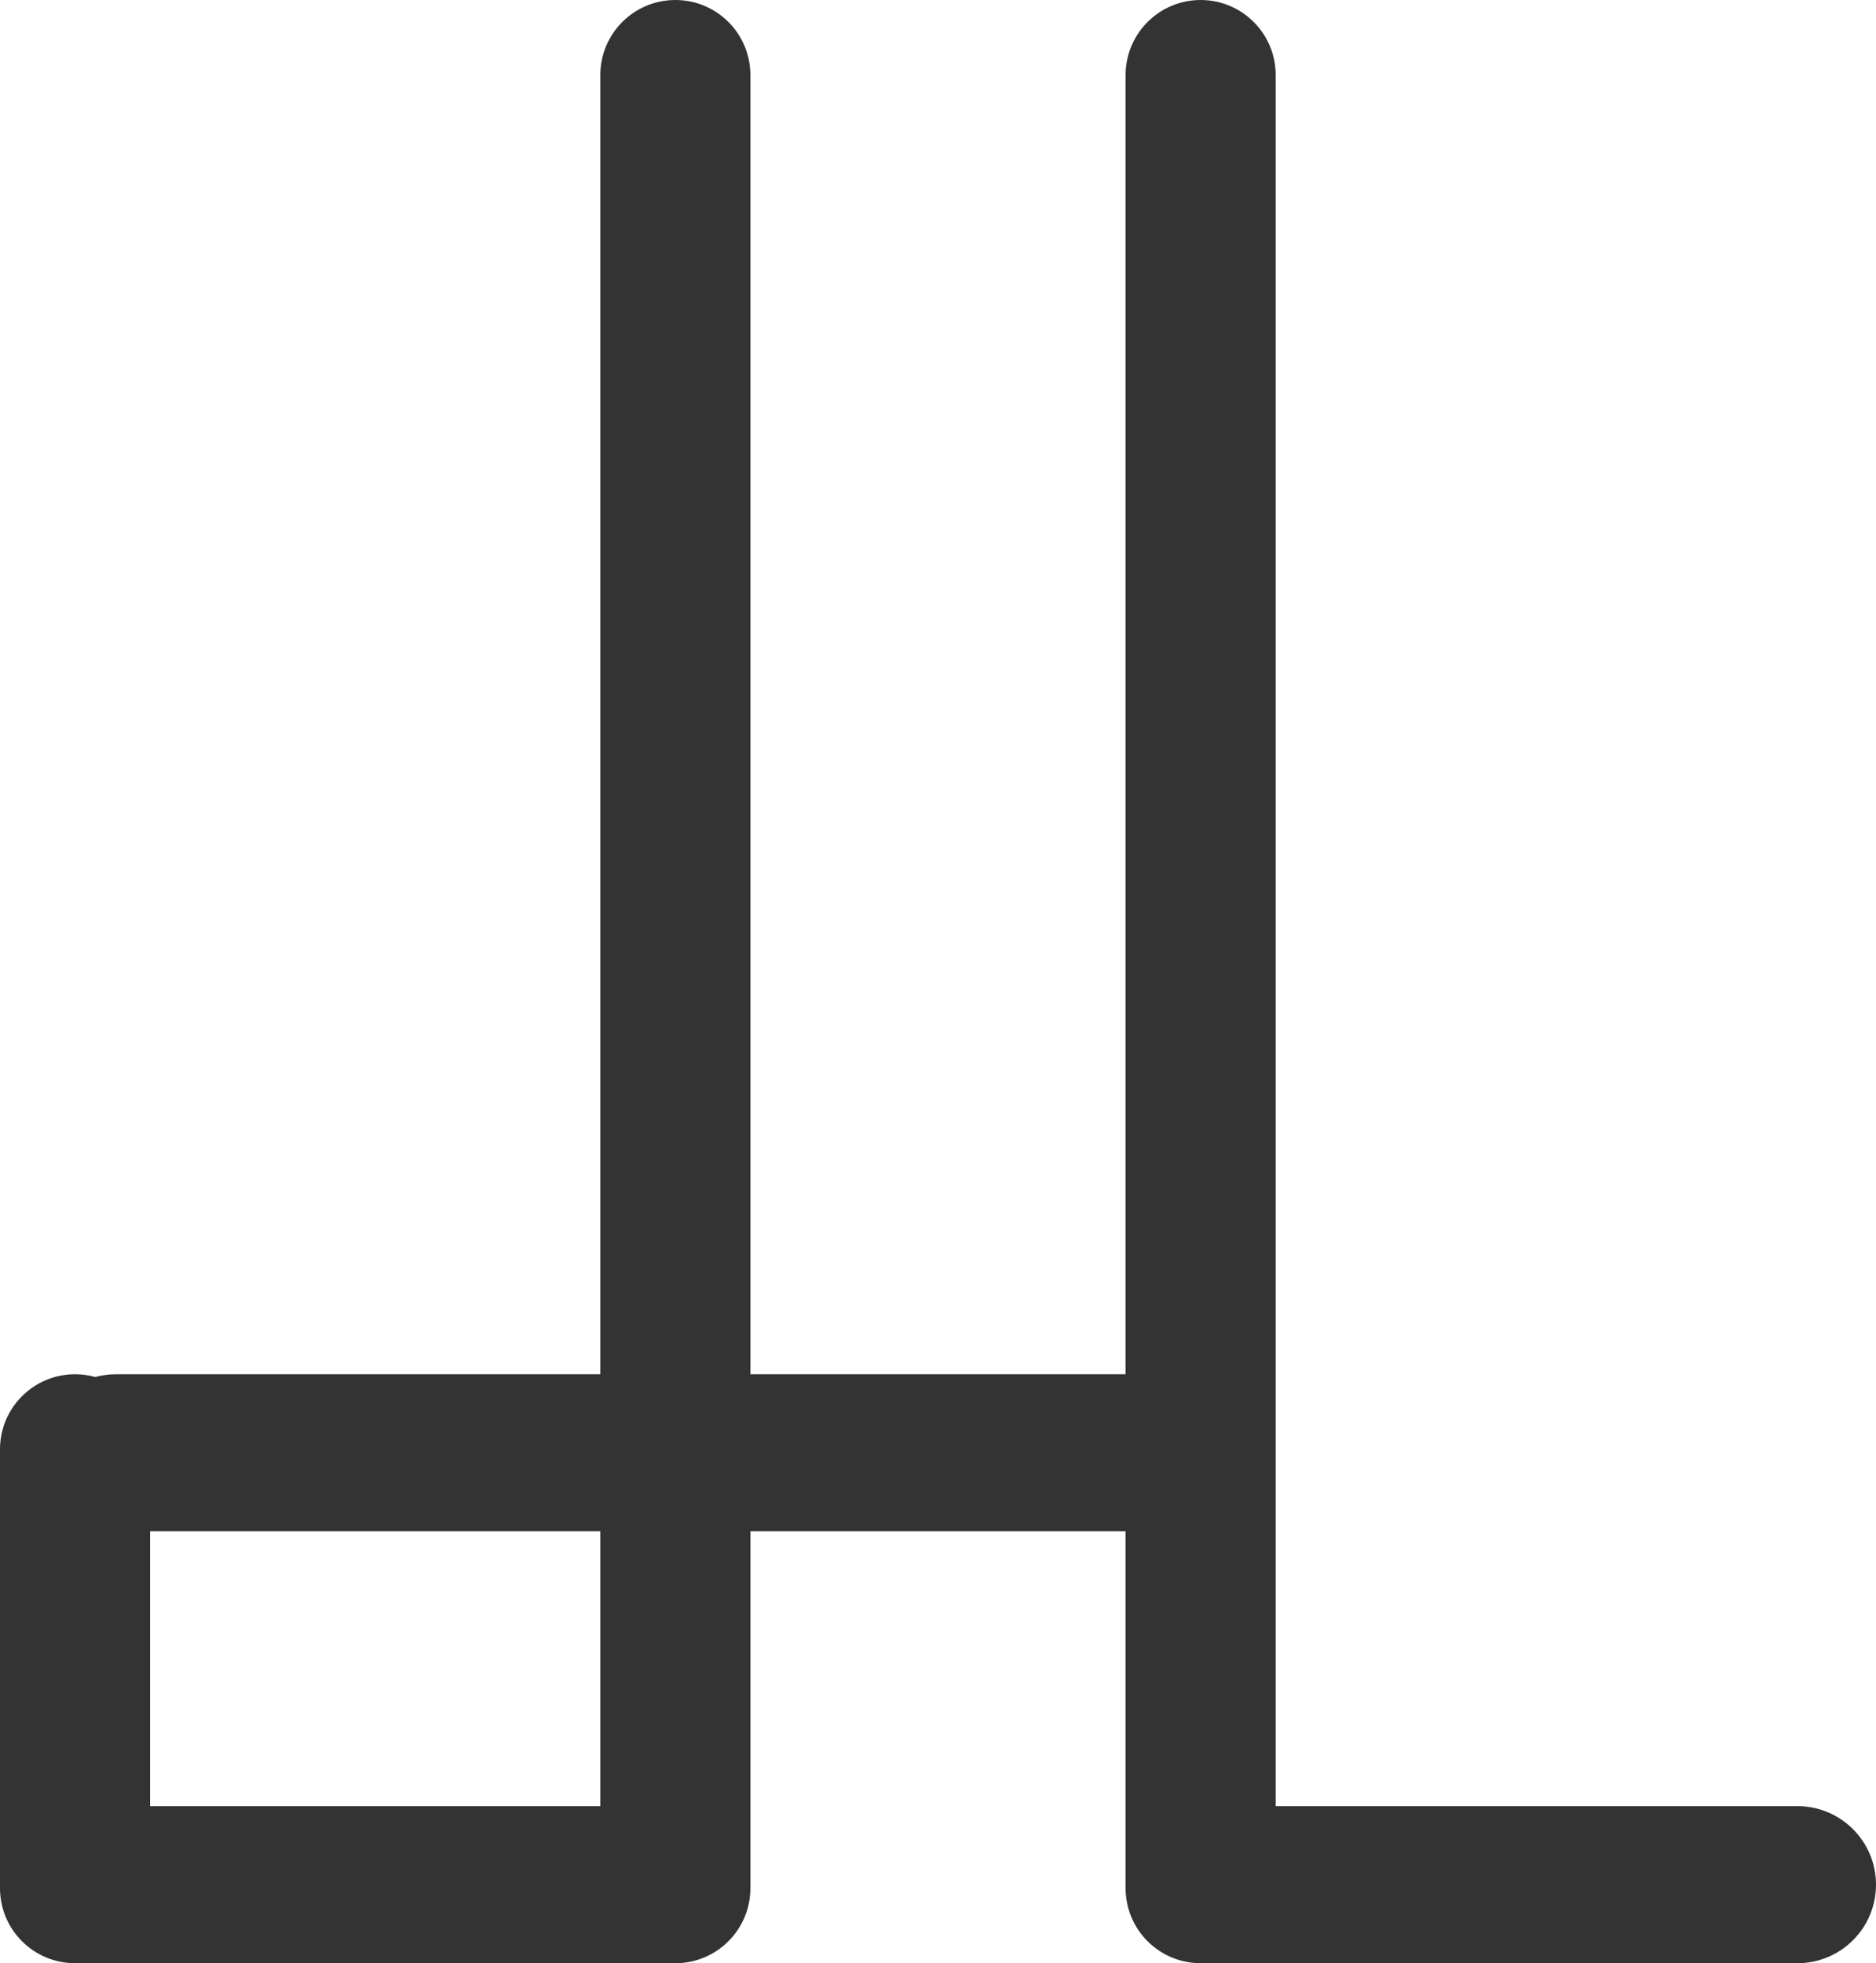 <svg width="43" height="45" viewBox="0 0 43 45" fill="none" xmlns="http://www.w3.org/2000/svg">
<path fill-rule="evenodd" clip-rule="evenodd" d="M15.48 0C14.53 0 13.76 0.77 13.76 1.72V31.5H2.66C2.495 31.5 2.336 31.522 2.184 31.563C2.037 31.522 1.881 31.5 1.72 31.5C0.77 31.5 0 32.27 0 33.22V43.2V43.28C0 44.23 0.77 45 1.72 45C1.733 45 1.746 45 1.76 45C1.773 45 1.786 45 1.8 45H15.4C15.414 45 15.427 45 15.44 45C15.454 45 15.467 45 15.48 45C16.43 45 17.2 44.23 17.2 43.28V43.228L17.2 43.2L17.2 43.172V35.1H25.8V43.2V43.28C25.8 44.23 26.57 45 27.52 45C27.533 45 27.546 45 27.559 45C27.573 45 27.587 45 27.6 45H41.2C42.194 45 43 44.194 43 43.2C43 42.206 42.194 41.4 41.2 41.4H29.24V1.72C29.24 0.77 28.47 0 27.52 0C26.57 0 25.8 0.77 25.8 1.72V31.5H17.2V1.72C17.2 0.77 16.43 0 15.48 0ZM13.76 35.1H3.44V41.4H13.76V35.1Z" fill="#333333"/>
</svg>
